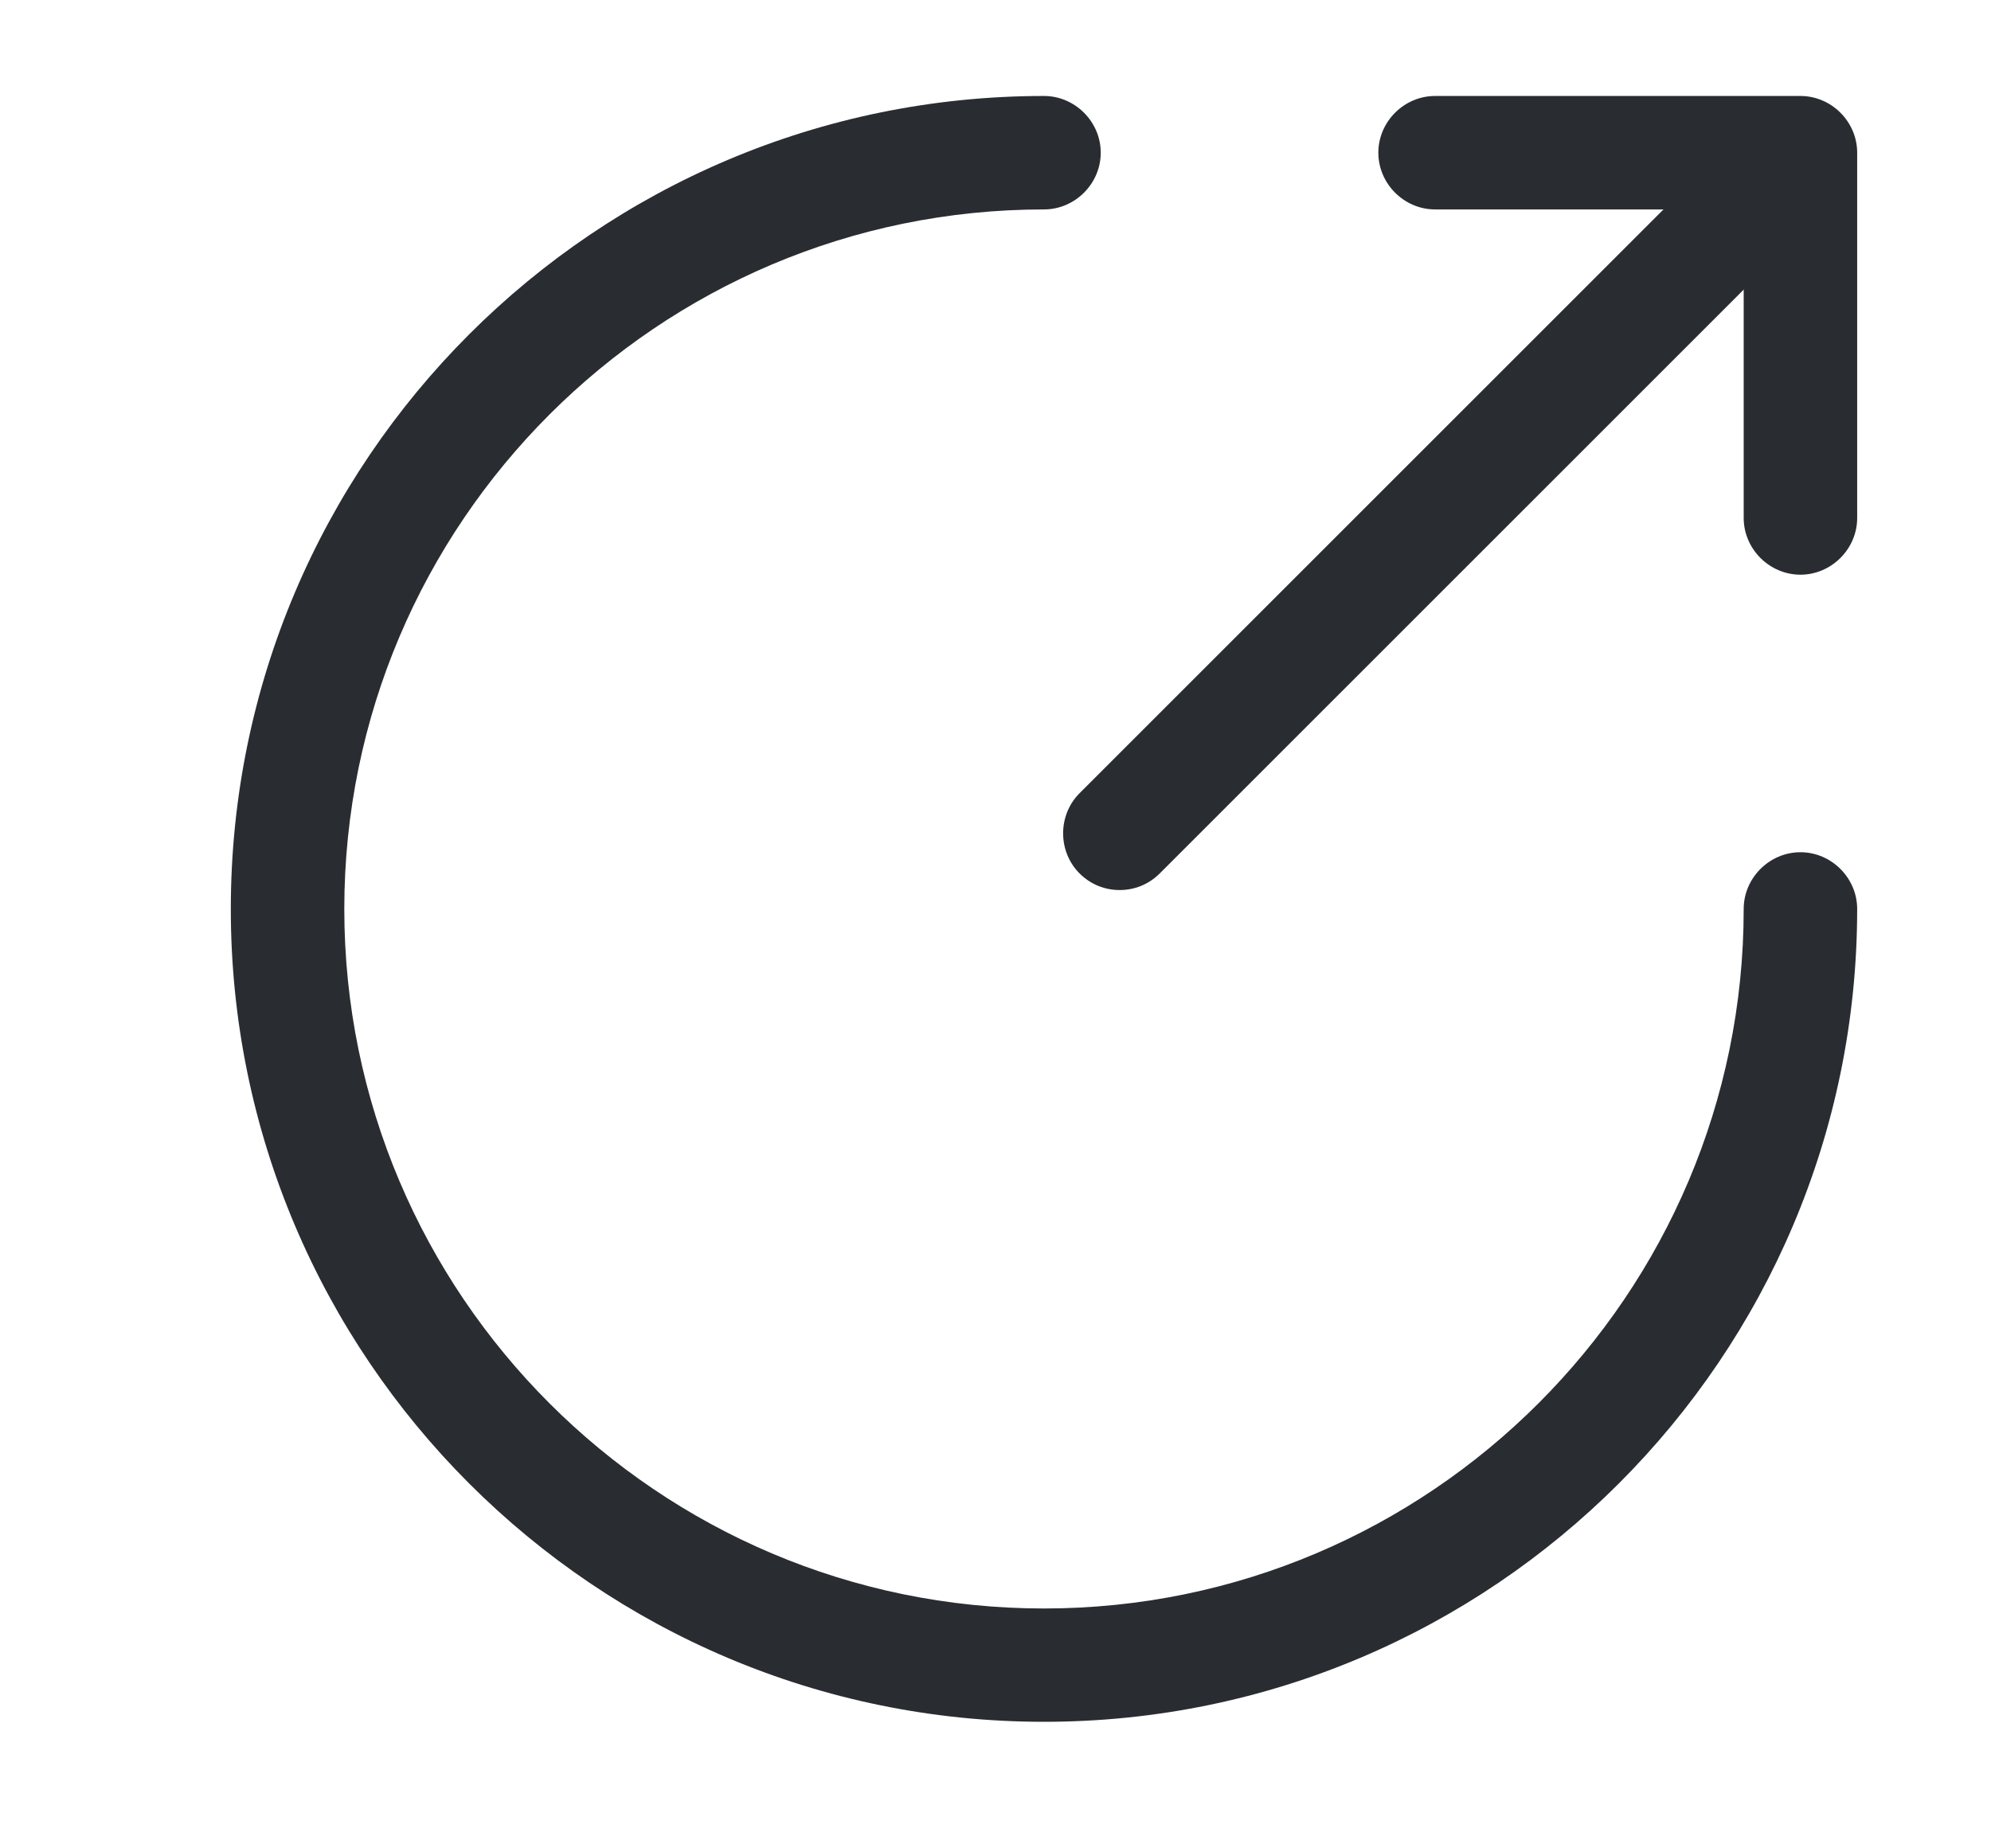 <svg width="14" height="13" viewBox="0 0 14 13" fill="none" xmlns="http://www.w3.org/2000/svg">
<path d="M7.341 12.11C4.187 12.11 1.623 9.547 1.623 6.393C1.623 3.239 4.187 0.675 7.341 0.675C7.559 0.675 7.74 0.856 7.74 1.074C7.74 1.292 7.559 1.473 7.341 1.473C4.628 1.473 2.421 3.68 2.421 6.393C2.421 9.105 4.628 11.313 7.341 11.313C10.053 11.313 12.261 9.105 12.261 6.393C12.261 6.175 12.442 5.994 12.66 5.994C12.878 5.994 13.059 6.175 13.059 6.393C13.059 9.547 10.495 12.11 7.341 12.11Z" fill="#292D32"/>
<path d="M7.873 6.26C7.772 6.26 7.671 6.223 7.591 6.143C7.437 5.989 7.437 5.733 7.591 5.579L11.952 1.218C12.107 1.063 12.362 1.063 12.516 1.218C12.67 1.372 12.67 1.627 12.516 1.782L8.155 6.143C8.075 6.223 7.974 6.26 7.873 6.26Z" fill="#292D32"/>
<path d="M12.66 4.042C12.442 4.042 12.261 3.861 12.261 3.643V1.473H10.091C9.873 1.473 9.692 1.292 9.692 1.074C9.692 0.856 9.873 0.675 10.091 0.675H12.66C12.878 0.675 13.059 0.856 13.059 1.074V3.643C13.059 3.861 12.878 4.042 12.66 4.042Z" fill="#292D32"/>
</svg>
